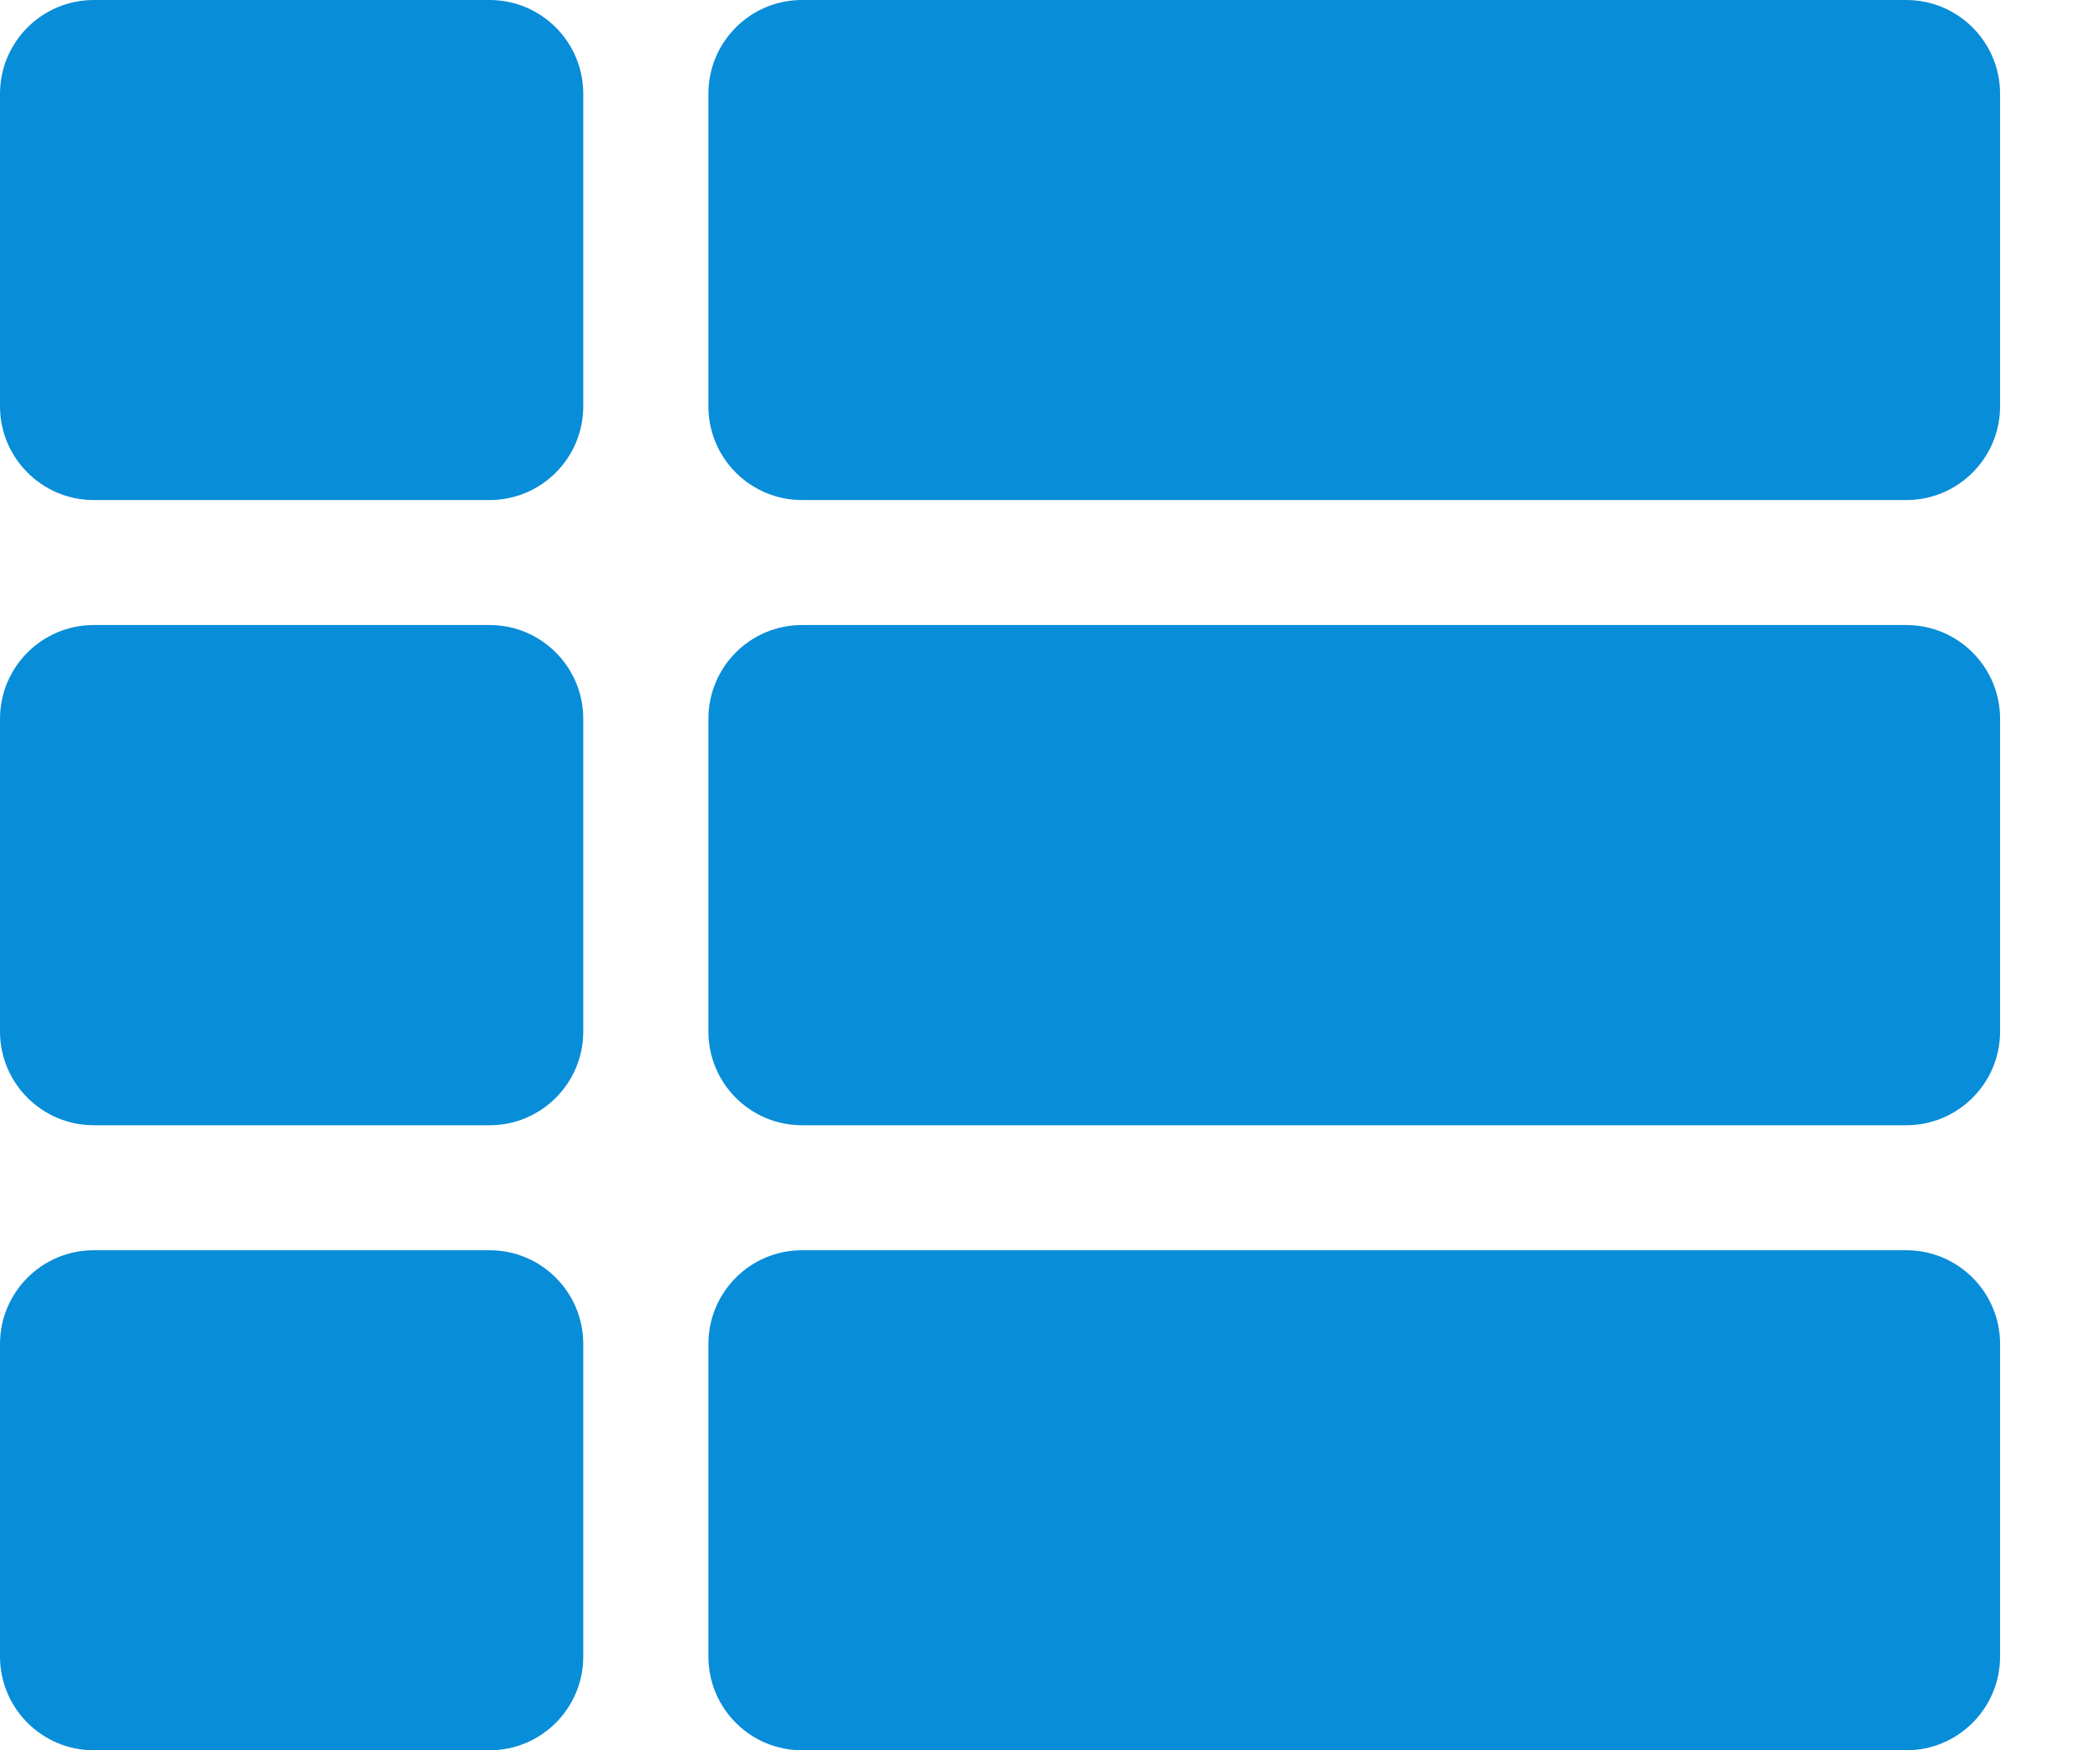 <svg width="12" height="10" viewBox="0 0 12 10" fill="none" xmlns="http://www.w3.org/2000/svg">
<path d="M3.333 4.107V5.893C3.333 6.189 3.093 6.429 2.798 6.429H0.536C0.24 6.429 0 6.189 0 5.893V4.107C0 3.811 0.24 3.571 0.536 3.571H2.798C3.093 3.571 3.333 3.811 3.333 4.107ZM0 7.679V9.464C0 9.76 0.24 10 0.536 10H2.798C3.093 10 3.333 9.76 3.333 9.464V7.679C3.333 7.383 3.093 7.143 2.798 7.143H0.536C0.24 7.143 0 7.383 0 7.679ZM2.798 0H0.536C0.24 0 0 0.24 0 0.536V2.321C0 2.617 0.24 2.857 0.536 2.857H2.798C3.093 2.857 3.333 2.617 3.333 2.321V0.536C3.333 0.24 3.093 0 2.798 0ZM4.583 10H10.893C11.189 10 11.429 9.76 11.429 9.464V7.679C11.429 7.383 11.189 7.143 10.893 7.143H4.583C4.287 7.143 4.048 7.383 4.048 7.679V9.464C4.048 9.76 4.287 10 4.583 10ZM4.048 0.536V2.321C4.048 2.617 4.287 2.857 4.583 2.857H10.893C11.189 2.857 11.429 2.617 11.429 2.321V0.536C11.429 0.24 11.189 0 10.893 0H4.583C4.287 0 4.048 0.24 4.048 0.536ZM4.583 6.429H10.893C11.189 6.429 11.429 6.189 11.429 5.893V4.107C11.429 3.811 11.189 3.571 10.893 3.571H4.583C4.287 3.571 4.048 3.811 4.048 4.107V5.893C4.048 6.189 4.287 6.429 4.583 6.429Z" fill="#088DD8"/>
</svg>
